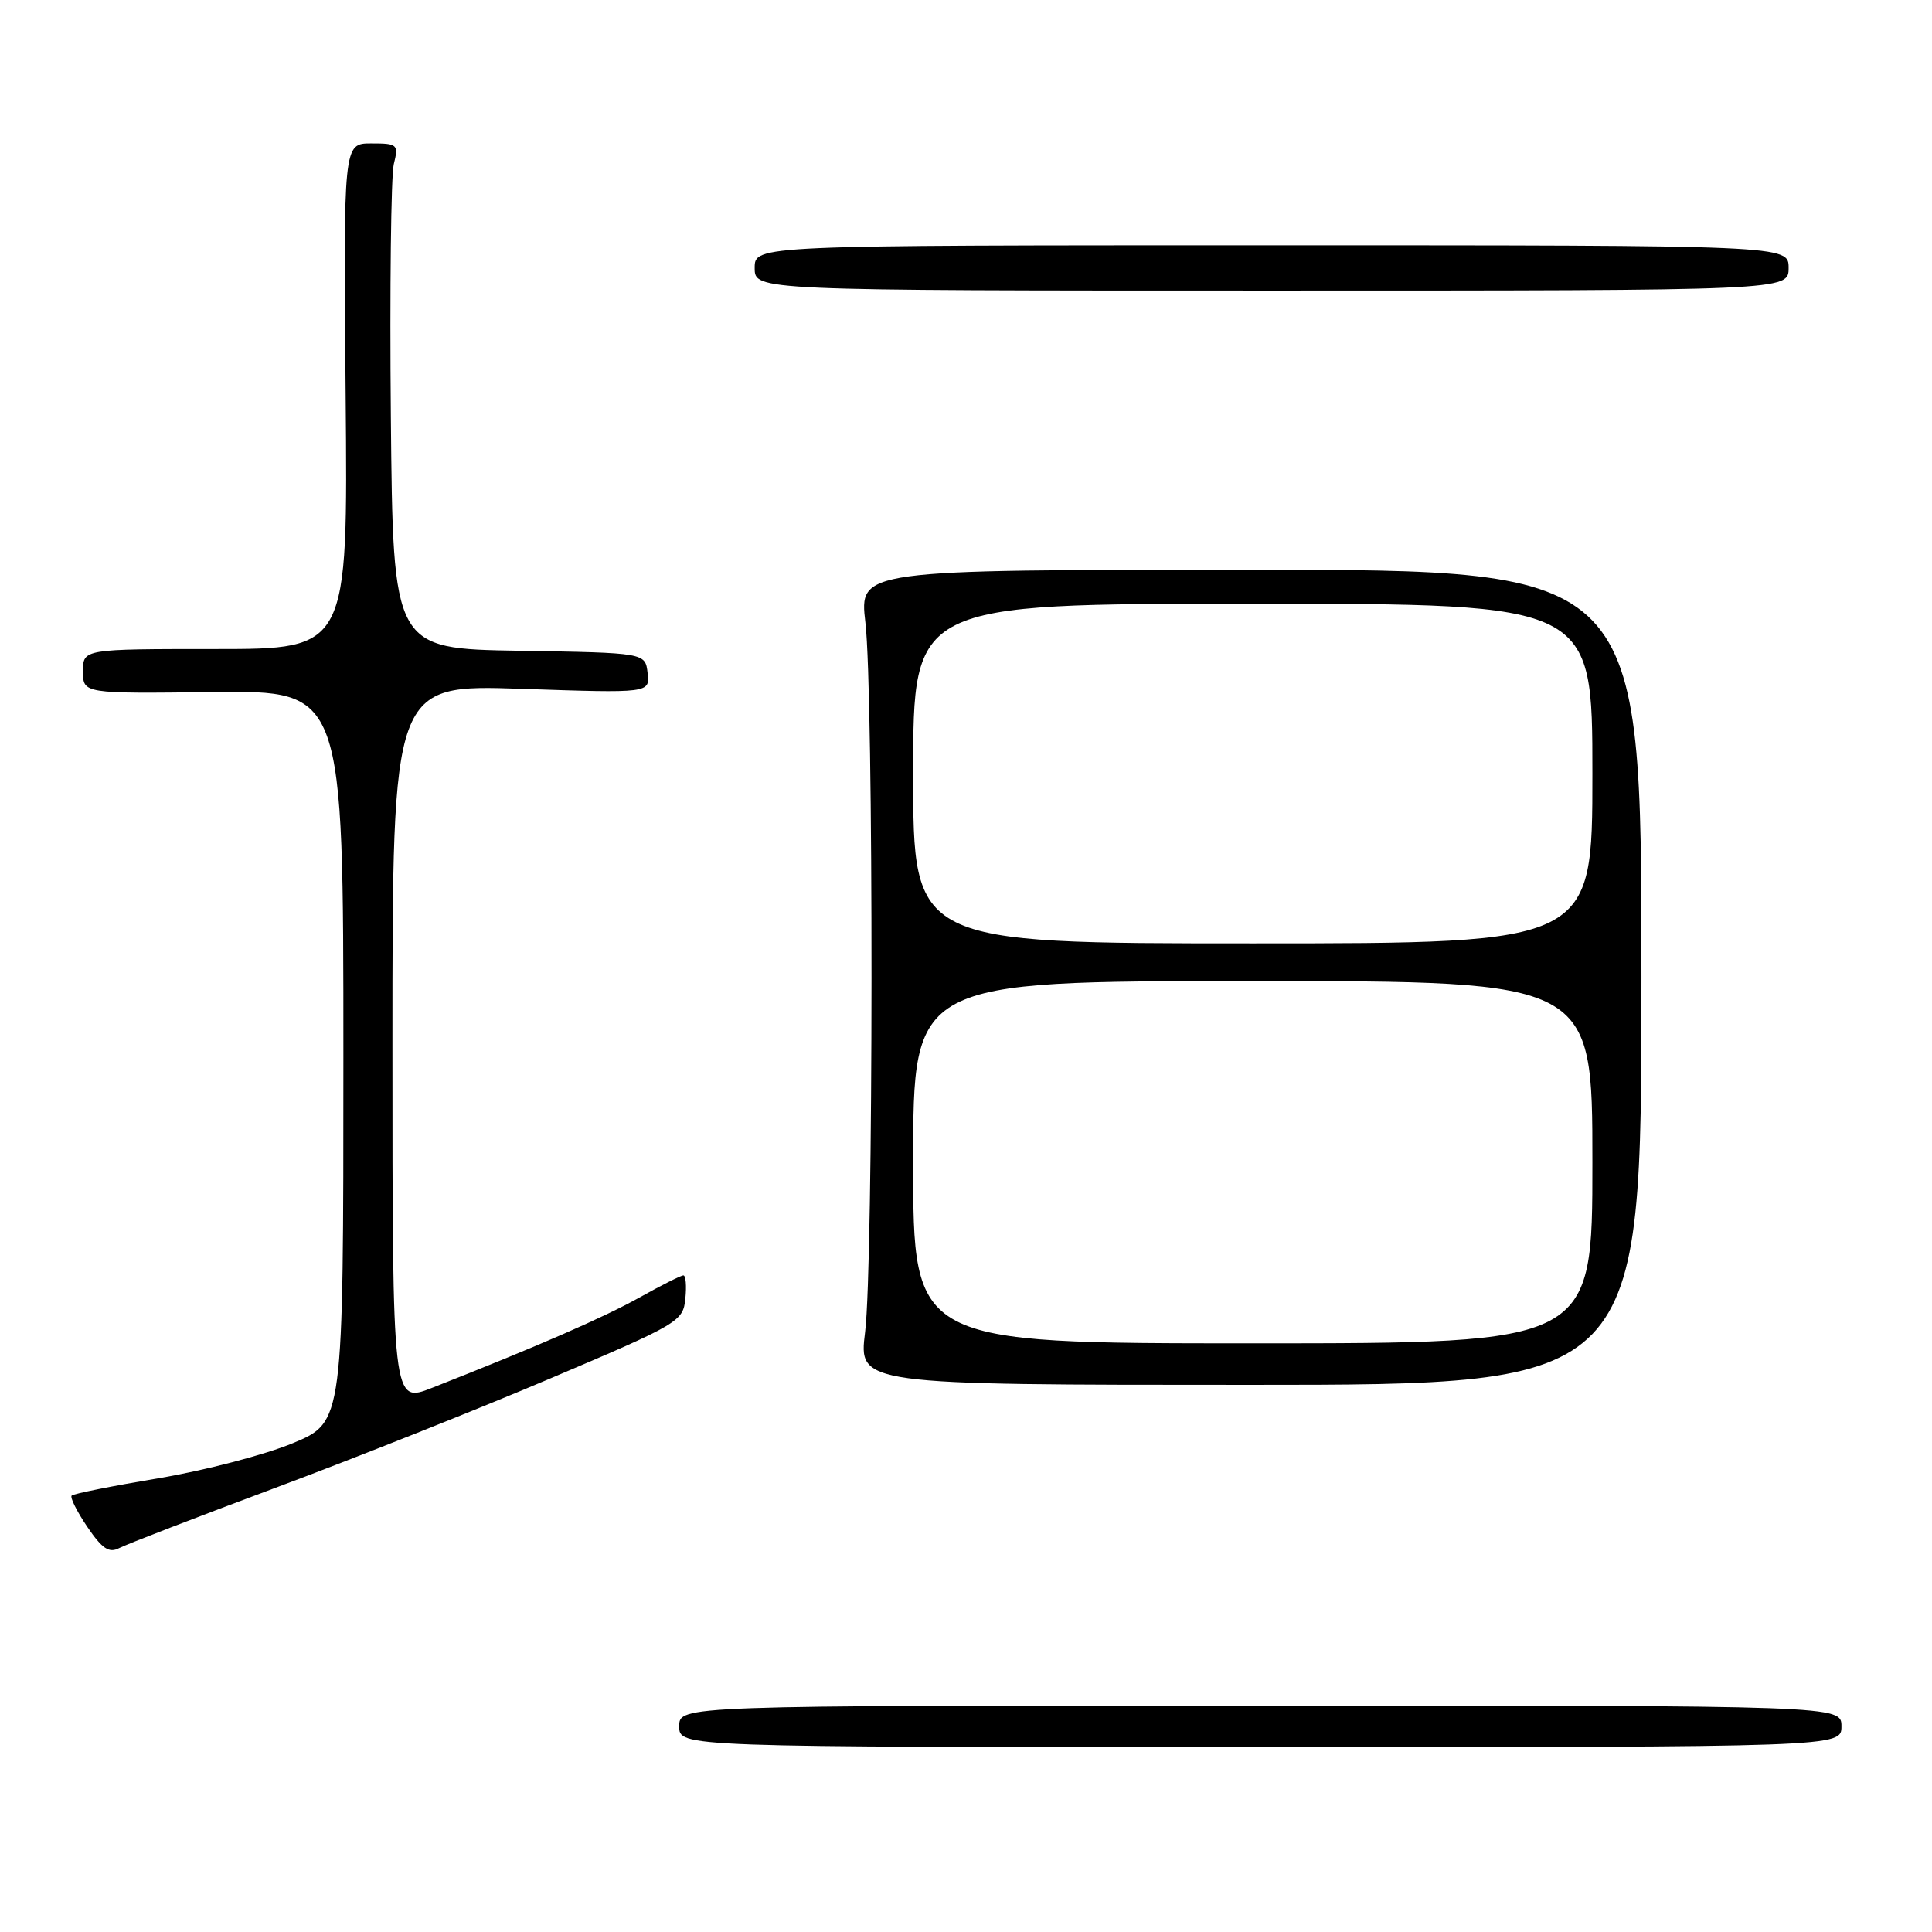 <?xml version="1.0" encoding="UTF-8" standalone="no"?>
<!DOCTYPE svg PUBLIC "-//W3C//DTD SVG 1.1//EN" "http://www.w3.org/Graphics/SVG/1.1/DTD/svg11.dtd" >
<svg xmlns="http://www.w3.org/2000/svg" xmlns:xlink="http://www.w3.org/1999/xlink" version="1.1" viewBox="0 0 256 256">
 <g >
 <path fill="currentColor"
d=" M 244.00 228.75 C 244.00 226.00 244.00 226.00 167.00 226.00 C 90.00 226.00 90.00 226.00 90.00 228.75 C 90.00 231.50 90.00 231.50 167.00 231.50 C 244.00 231.50 244.00 231.50 244.00 228.75 Z  M 36.50 197.14 C 46.95 193.24 63.38 186.71 73.00 182.62 C 89.96 175.42 90.51 175.09 90.81 172.10 C 90.99 170.39 90.87 169.00 90.55 169.00 C 90.23 169.00 87.61 170.32 84.73 171.93 C 79.96 174.59 71.26 178.39 57.25 183.90 C 52.00 185.97 52.00 185.97 52.00 138.33 C 52.00 90.70 52.00 90.70 69.06 91.27 C 86.12 91.85 86.12 91.85 85.81 89.17 C 85.50 86.50 85.50 86.50 68.79 86.23 C 52.08 85.95 52.08 85.95 51.79 55.23 C 51.63 38.33 51.81 23.26 52.18 21.75 C 52.83 19.13 52.69 19.00 49.18 19.00 C 45.50 19.00 45.50 19.00 45.80 52.50 C 46.10 86.00 46.10 86.00 28.55 86.00 C 11.00 86.00 11.00 86.00 11.00 88.95 C 11.00 91.91 11.00 91.91 28.25 91.70 C 45.50 91.50 45.50 91.50 45.50 139.97 C 45.50 188.44 45.50 188.44 38.80 191.23 C 35.12 192.76 27.12 194.85 21.03 195.87 C 14.93 196.89 9.75 197.92 9.50 198.17 C 9.25 198.41 10.19 200.28 11.57 202.32 C 13.55 205.23 14.45 205.83 15.79 205.13 C 16.73 204.64 26.05 201.04 36.50 197.14 Z  M 217.50 129.50 C 217.50 75.50 217.50 75.50 165.67 75.50 C 113.85 75.50 113.85 75.50 114.67 82.50 C 115.77 91.80 115.74 167.60 114.63 176.50 C 113.76 183.50 113.76 183.50 165.63 183.50 C 217.50 183.50 217.50 183.50 217.50 129.50 Z  M 237.00 35.50 C 237.00 32.50 237.00 32.50 168.50 32.50 C 100.00 32.50 100.00 32.50 100.00 35.50 C 100.00 38.50 100.00 38.50 168.50 38.50 C 237.00 38.50 237.00 38.50 237.00 35.50 Z  M 121.00 154.00 C 121.00 130.00 121.00 130.00 166.00 130.00 C 211.00 130.00 211.00 130.00 211.00 154.00 C 211.00 178.00 211.00 178.00 166.00 178.00 C 121.00 178.00 121.00 178.00 121.00 154.00 Z  M 121.00 102.50 C 121.00 80.00 121.00 80.00 166.00 80.00 C 211.00 80.00 211.00 80.00 211.00 102.50 C 211.00 125.00 211.00 125.00 166.00 125.00 C 121.00 125.00 121.00 125.00 121.00 102.50 Z "/>
</g>
</svg>